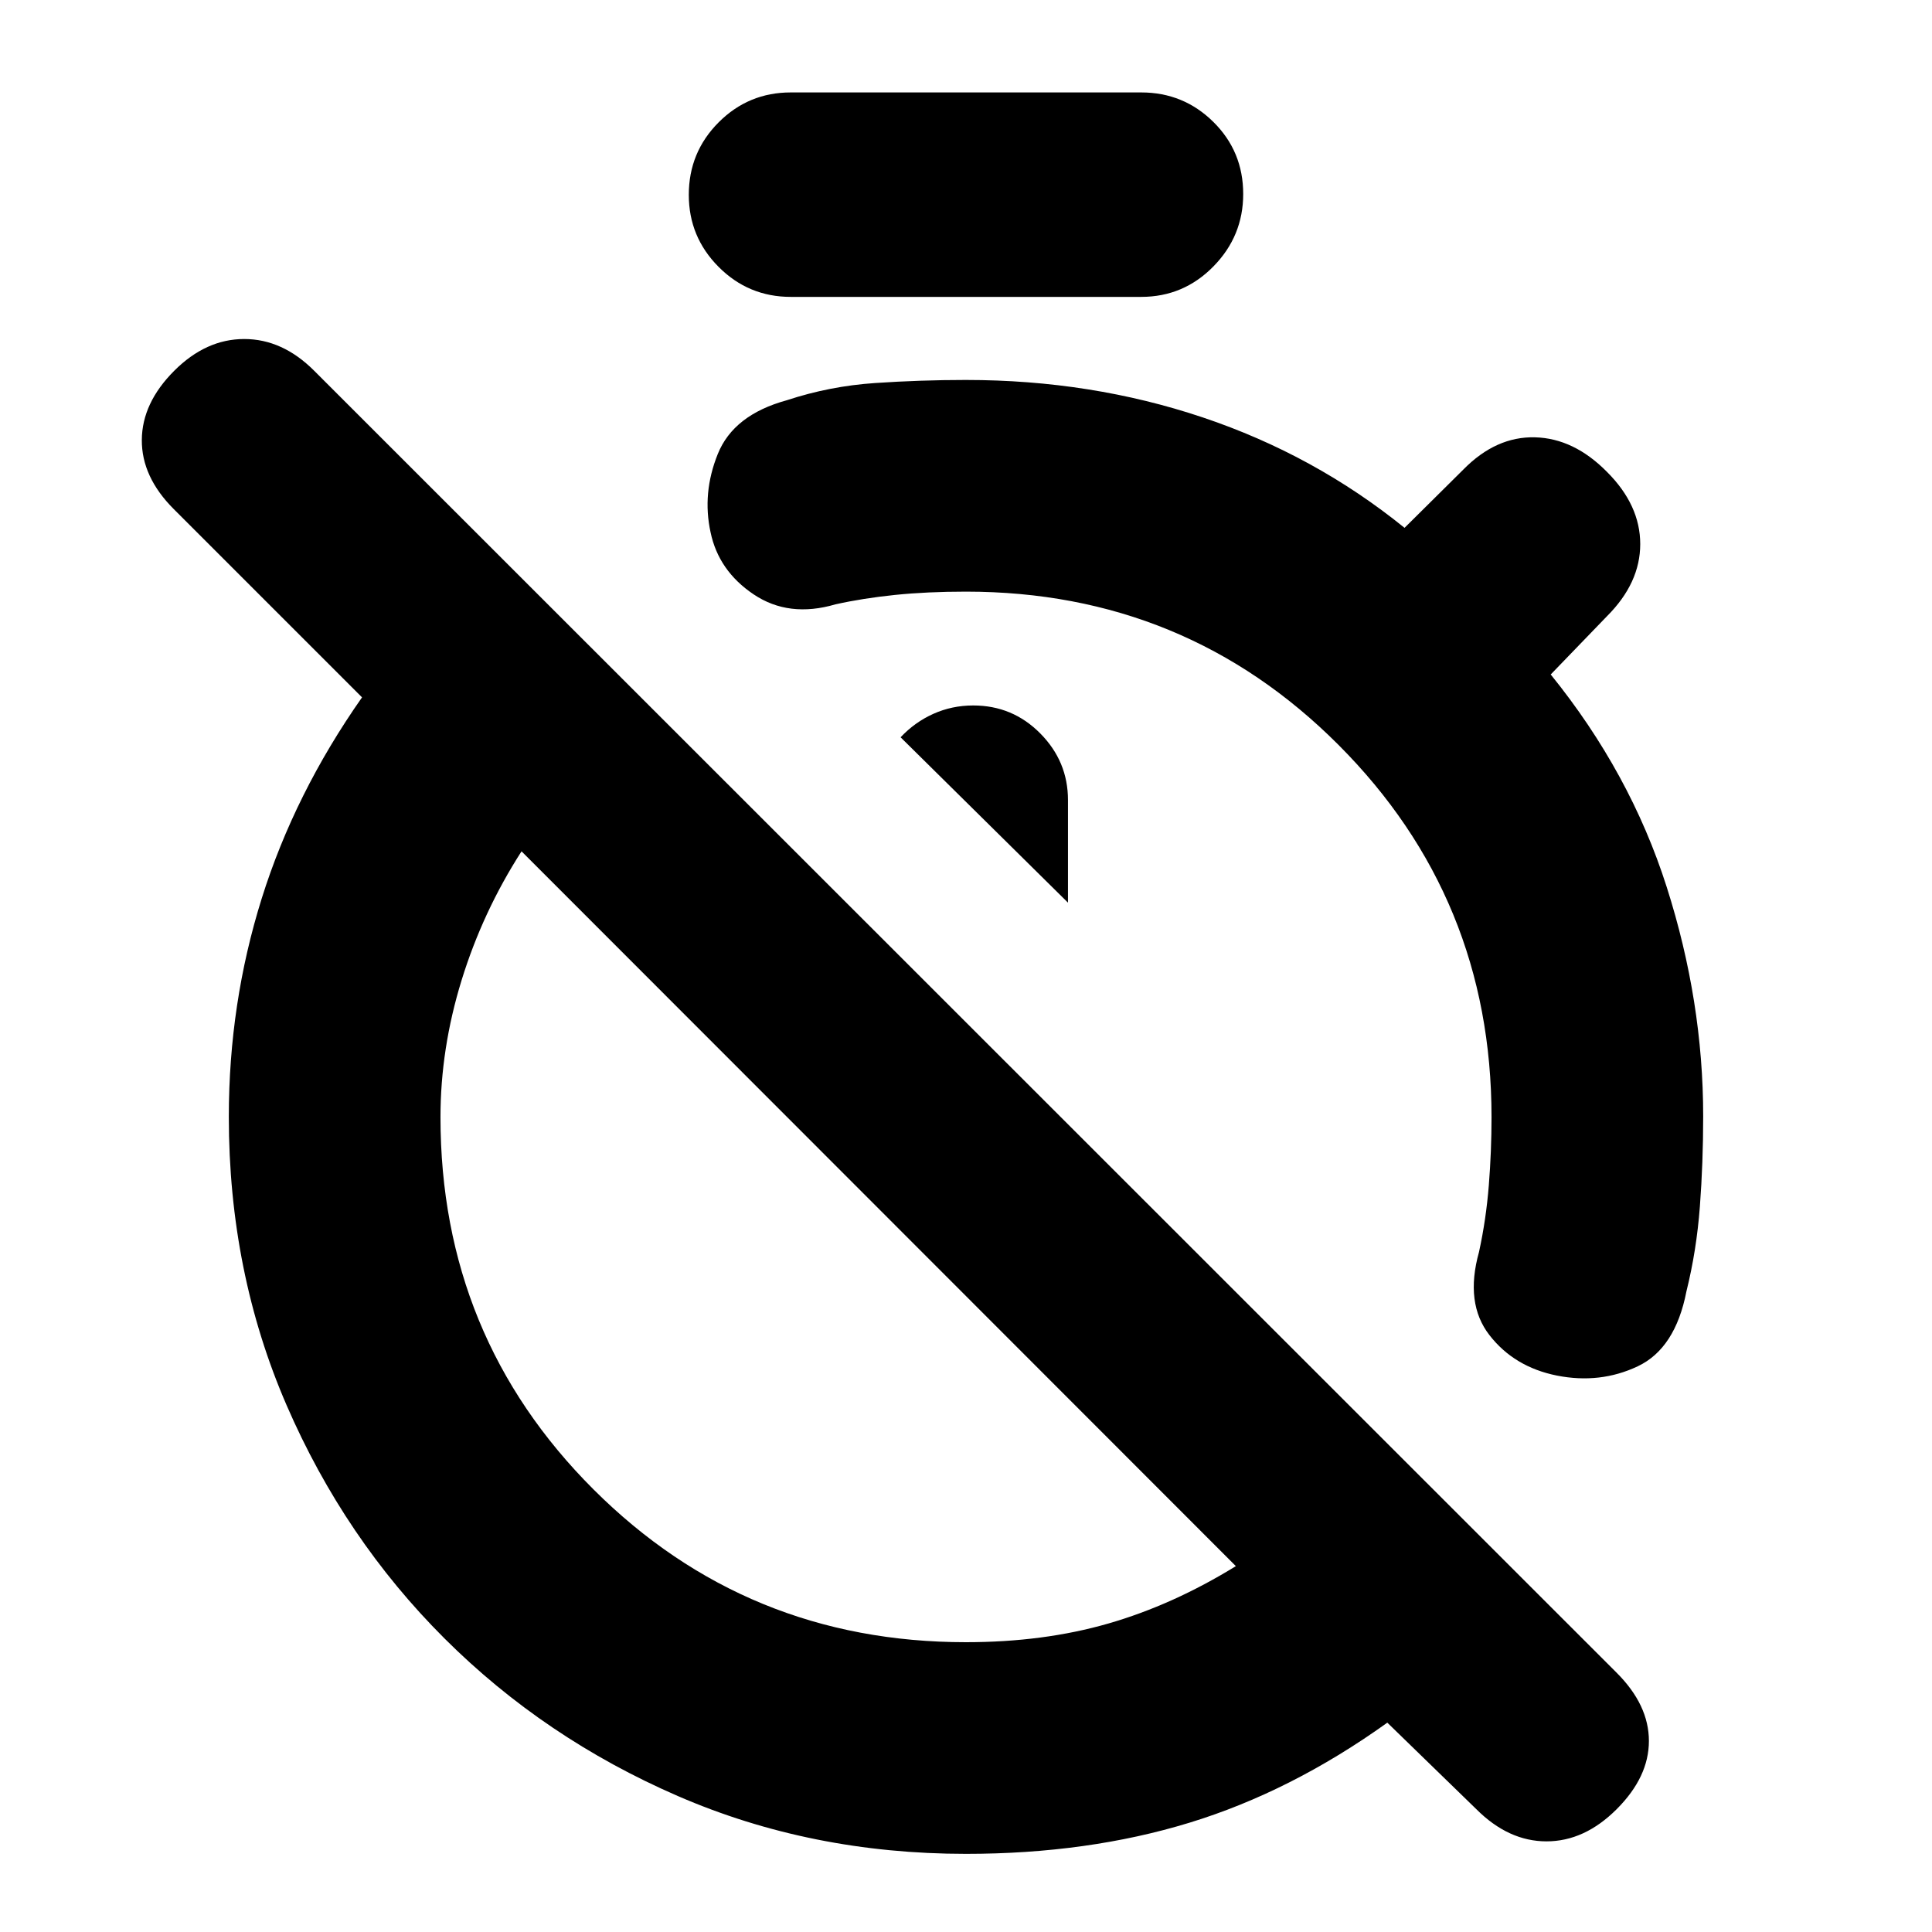 <svg xmlns="http://www.w3.org/2000/svg" height="20" viewBox="0 -960 960 960" width="20"><path d="M480-771.2q62.2 0 117.67 18.62 55.48 18.62 100.24 54.86l29.29-29.04q16.19-16.44 35.53-15.94 19.34.5 35.81 17.22 16.48 16.48 16.48 35.82 0 19.33-16.48 35.81l-28 29q39.53 48.81 57.64 105.61 18.12 56.81 18.12 113.9 0 23.01-1.64 44.84-1.64 21.83-6.68 42.15-5.52 28.44-24.22 37.27-18.69 8.84-40.13 4.6-21.2-4.24-33.51-20.07-12.32-15.84-5.22-41.32 3.52-16.11 4.88-33.12 1.35-17 1.35-33.9 0-108.81-76.04-184.97-76.05-76.16-185.09-76.16-19.33 0-35.29 1.64-15.97 1.64-29.58 4.68-23.15 6.77-40.61-4.93-17.45-11.7-21.45-30.89-4.24-19.44 3.59-38.89 7.84-19.46 34.27-26.7 21.33-7.04 43.87-8.56 22.54-1.53 45.2-1.53Zm50.67 259.72v-50.98q0-19.19-13.75-33.09-13.75-13.91-33.33-13.91-10.52 0-19.77 4.14-9.25 4.15-16.32 11.67l83.17 82.17ZM480-38.83q-76.96 0-143.21-28.74-66.26-28.75-115.93-78.3t-78.42-115.81q-28.74-66.25-28.74-143.35 0-56.34 16.35-108.54 16.36-52.19 49.84-99.91l-93.54-93.54q-16-16-15.88-34.38.12-18.38 16.12-34.38 15.76-15.76 34.76-15.76t34.76 15.76L803.33-128.8q16 16 16 33.88 0 17.88-16 33.88-16 16-34.88 16-18.88 0-34.88-16l-44.22-42.98q-47.76 34.24-98.34 49.72Q540.43-38.83 480-38.83ZM480-144q38.52 0 70.66-9.26 32.14-9.26 63.43-28.54L259.15-536.98q-19.28 30-29.78 64.02-10.5 34.03-10.5 68.07 0 109.04 76.04 184.97Q370.96-144 480-144Zm-87.07-668.48q-21.01 0-35.84-14.89-14.83-14.88-14.83-35.81 0-21.17 14.83-36.03t35.84-14.86h174.14q21.01 0 35.84 14.65 14.83 14.65 14.83 35.82 0 20.93-14.83 36.02-14.83 15.1-35.84 15.1H392.93ZM436-359.13Zm122.63-123.39Z"/></svg>
